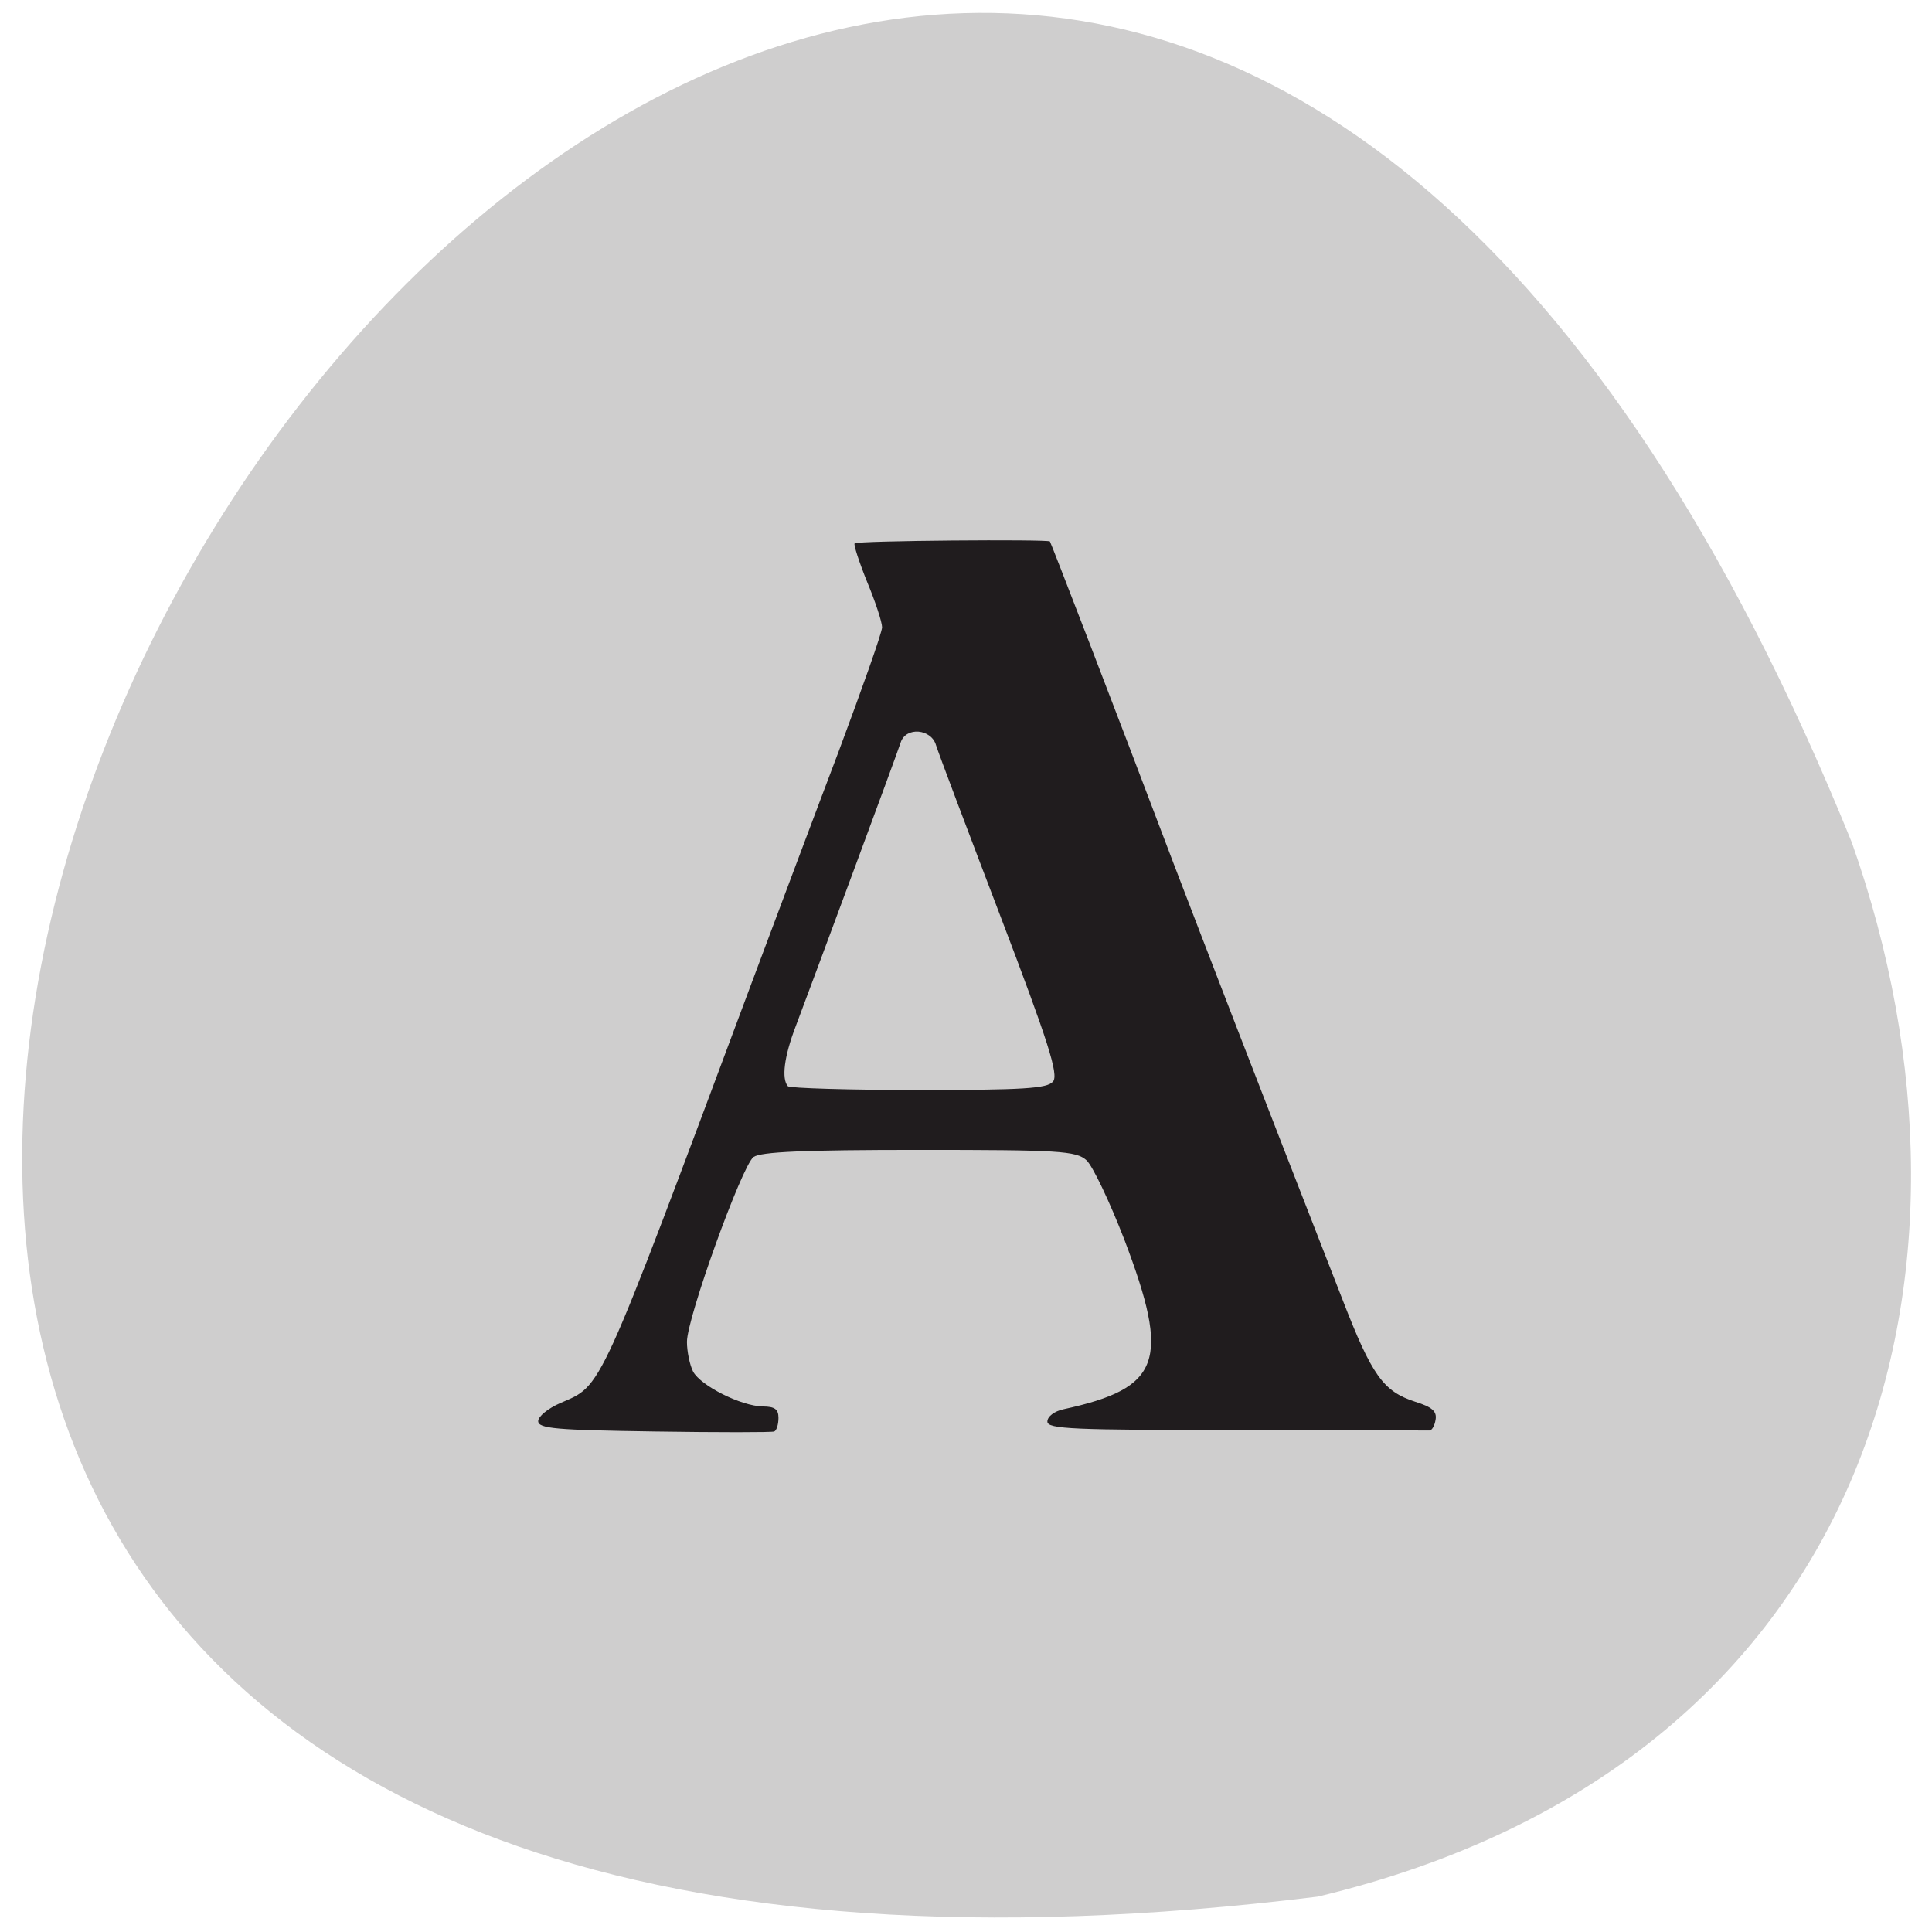<svg xmlns="http://www.w3.org/2000/svg" viewBox="0 0 16 16"><path d="m 10.914 15.707 c -22.539 2.781 -3.855 -29.17 4.422 -8.73 c 1.27 3.59 0.168 7.633 -4.422 8.73" fill="#cfcece"/><path d="m 5.418 11.855 c -0.805 -0.012 -0.961 -0.023 -0.961 -0.086 c 0 -0.039 0.082 -0.105 0.18 -0.148 c 0.355 -0.156 0.297 -0.023 1.598 -3.508 c 0.195 -0.52 0.512 -1.367 0.711 -1.891 c 0.195 -0.523 0.359 -0.984 0.359 -1.027 c 0 -0.043 -0.055 -0.211 -0.125 -0.379 c -0.066 -0.164 -0.113 -0.309 -0.102 -0.316 c 0.02 -0.023 1.602 -0.035 1.617 -0.016 c 0.012 0.02 0.512 1.313 1.023 2.664 c 0.242 0.633 0.695 1.809 1.398 3.609 c 0.246 0.637 0.34 0.766 0.605 0.852 c 0.137 0.043 0.18 0.078 0.168 0.148 c -0.008 0.051 -0.031 0.09 -0.051 0.09 c -0.02 0 -0.738 -0.004 -1.598 -0.004 c -1.352 0 -1.566 -0.008 -1.566 -0.07 c 0 -0.043 0.059 -0.086 0.133 -0.102 c 0.809 -0.176 0.887 -0.398 0.504 -1.406 c -0.121 -0.313 -0.262 -0.609 -0.313 -0.656 c -0.086 -0.078 -0.227 -0.086 -1.387 -0.086 c -0.961 0 -1.309 0.016 -1.371 0.059 c -0.098 0.078 -0.551 1.332 -0.551 1.531 c 0 0.078 0.023 0.191 0.051 0.246 c 0.063 0.117 0.395 0.285 0.578 0.289 c 0.098 0 0.129 0.023 0.129 0.094 c 0 0.055 -0.016 0.105 -0.035 0.113 c -0.02 0.008 -0.469 0.008 -0.996 0 m 3.305 -2.898 c 0.047 -0.059 -0.039 -0.328 -0.438 -1.375 c -0.273 -0.715 -0.512 -1.348 -0.531 -1.41 c -0.039 -0.137 -0.25 -0.156 -0.293 -0.023 c -0.031 0.098 -0.734 1.992 -0.871 2.355 c -0.094 0.246 -0.117 0.43 -0.063 0.492 c 0.02 0.016 0.508 0.031 1.086 0.031 c 0.859 0 1.063 -0.012 1.109 -0.07" fill="#201c1e"/></svg>